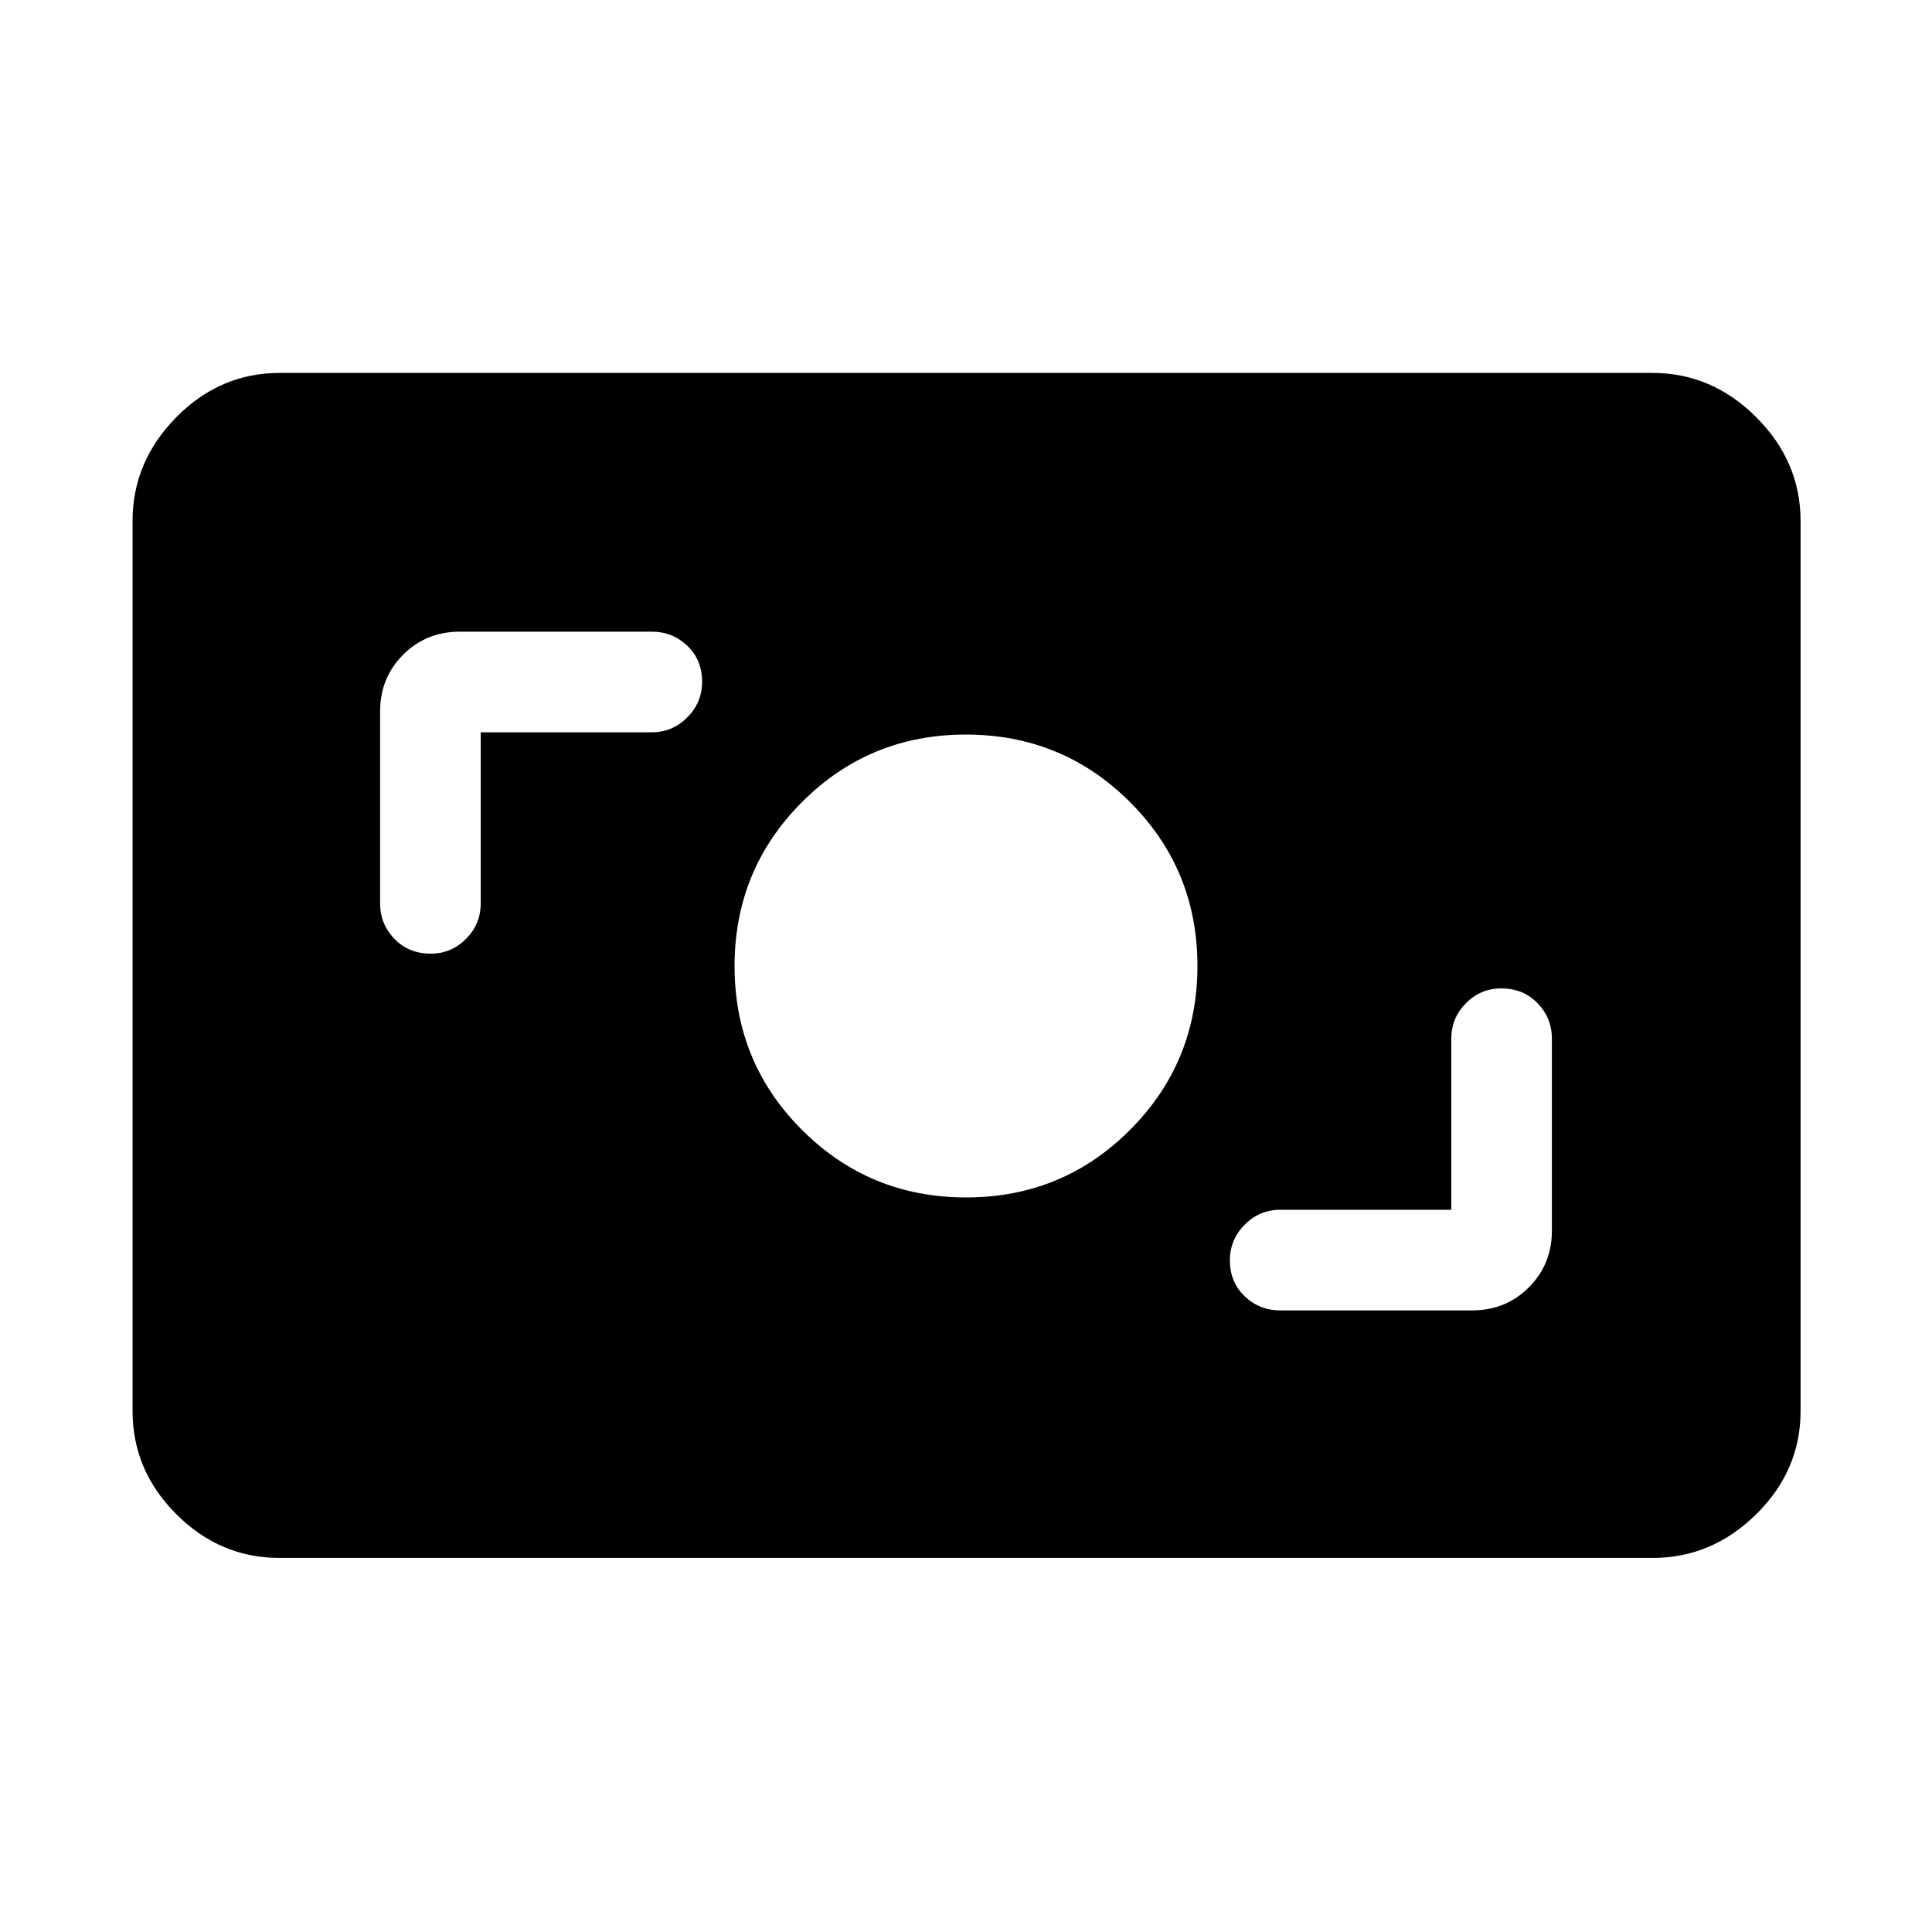 <svg xmlns="http://www.w3.org/2000/svg" width="48" height="48" viewBox="0 -960 960 960"><path d="M138.87-185.869q-29.533 0-51.267-21.734T65.869-258.87v-442.26q0-29.533 21.734-51.55 21.734-22.016 51.267-22.016h682.26q29.533 0 51.55 22.016 22.016 22.017 22.016 51.55v442.26q0 29.533-22.016 51.267-22.017 21.734-51.55 21.734H138.87ZM721.13-358.87h-85q-10.268 0-17.634 7.399t-7.366 17.718q0 10.883 7.366 17.883t17.634 7h95.391q16.707 0 28.158-11.451t11.451-28.158v-95.391q0-10.268-7.116-17.634t-18-7.366q-10.318 0-17.601 7.366-7.283 7.366-7.283 17.634v85ZM480.059-365Q528-365 561.5-398.559t33.5-81.5Q595-528 561.441-561.5t-81.5-33.5Q432-595 398.5-561.441t-33.5 81.5Q365-432 398.559-398.5t81.5 33.5ZM238.87-596.13h85q10.268 0 17.634-7.399t7.366-17.718q0-10.883-7.366-17.883t-17.634-7h-95.391q-16.707 0-28.158 11.451t-11.451 28.158v95.391q0 10.268 7.116 17.634t18 7.366q10.318 0 17.601-7.366 7.283-7.366 7.283-17.634v-85Z"/></svg>